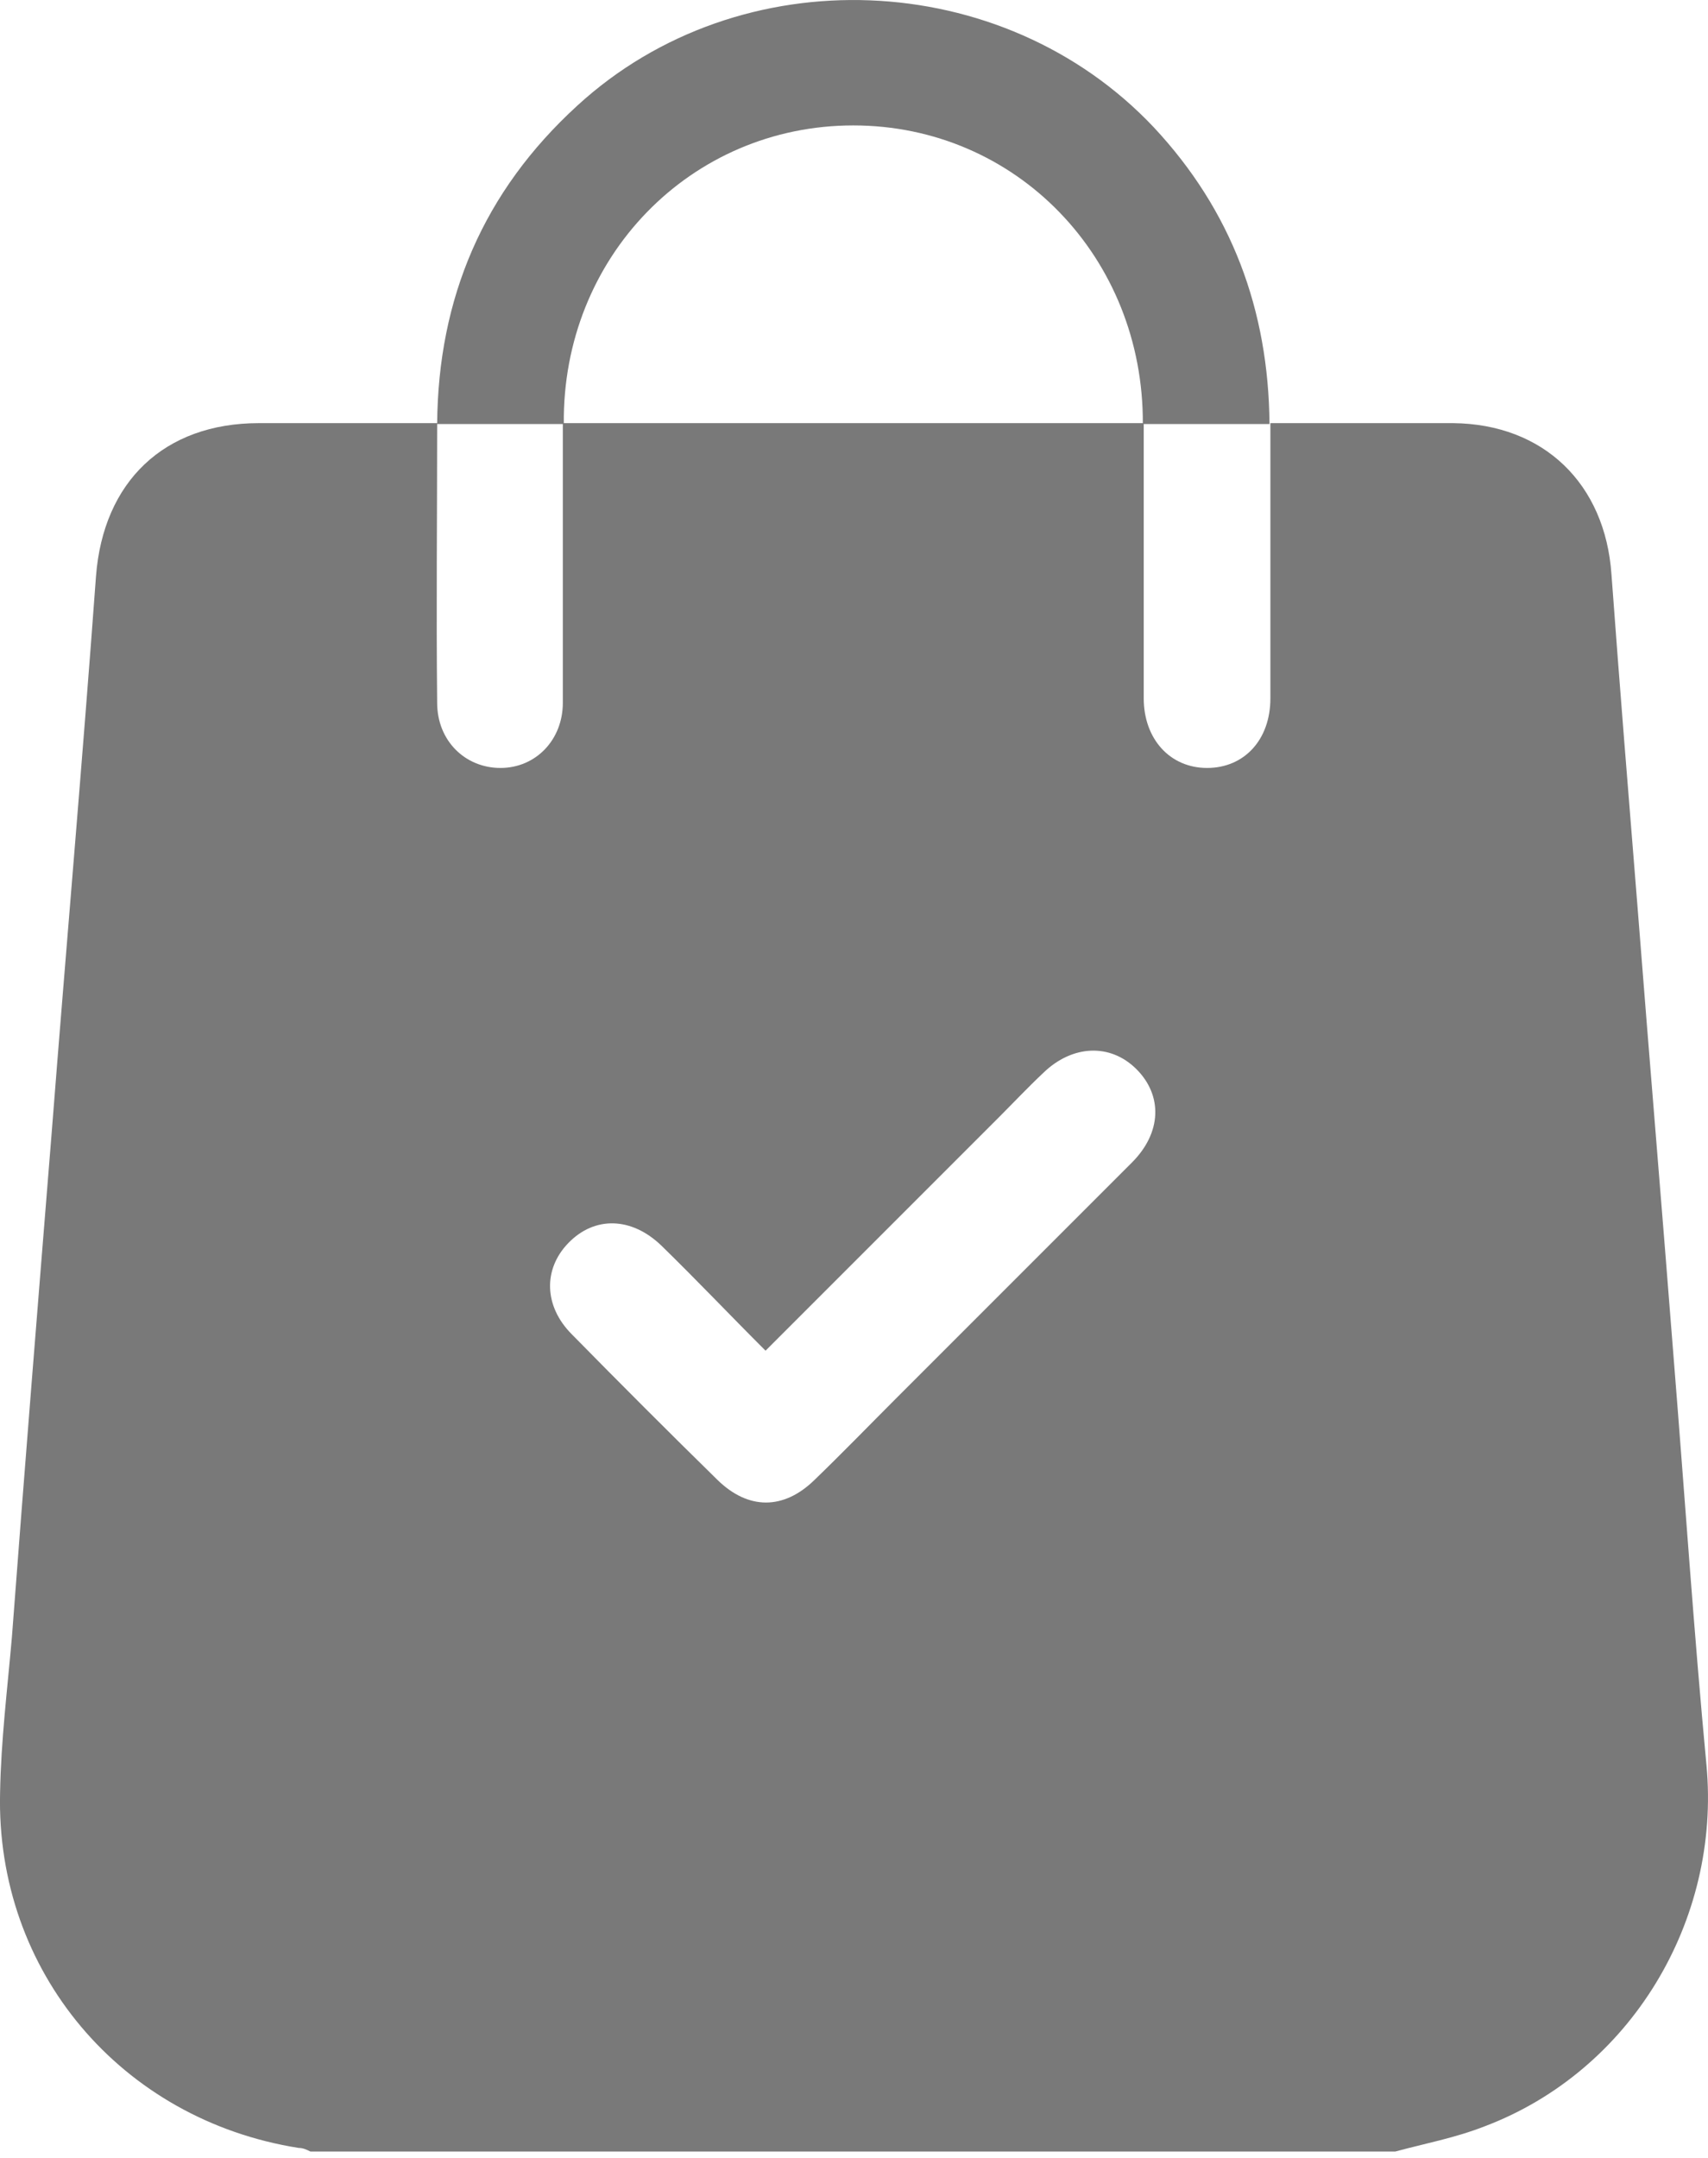 <svg width="19" height="24" viewBox="0 0 19 24" fill="none" xmlns="http://www.w3.org/2000/svg">
<path d="M15.521 23.929C11.495 23.929 7.479 23.929 3.453 23.929C3.413 23.909 3.373 23.889 3.323 23.889C1.35 23.577 -0.049 21.927 0.001 19.934C0.011 19.36 0.082 18.786 0.132 18.213C0.273 16.341 0.424 14.469 0.575 12.597C0.736 10.533 0.917 8.47 1.068 6.407C1.149 5.36 1.823 4.706 2.88 4.706C3.544 4.706 4.208 4.706 4.863 4.706C4.863 5.743 4.852 6.779 4.863 7.816C4.863 8.239 5.175 8.541 5.567 8.541C5.96 8.541 6.261 8.229 6.261 7.816C6.261 6.779 6.261 5.743 6.261 4.706C8.415 4.706 10.569 4.706 12.723 4.706C12.723 5.723 12.723 6.749 12.723 7.766C12.723 8.219 13.015 8.541 13.428 8.541C13.84 8.541 14.132 8.229 14.132 7.766C14.132 6.749 14.132 5.723 14.132 4.706C14.806 4.706 15.491 4.706 16.165 4.706C17.172 4.716 17.856 5.38 17.926 6.387C18.017 7.625 18.118 8.873 18.218 10.111C18.349 11.791 18.49 13.462 18.621 15.143C18.742 16.643 18.842 18.142 18.983 19.632C19.144 21.363 18.138 23.034 16.517 23.648C16.185 23.778 15.853 23.839 15.521 23.929ZM8.516 15.022C8.123 14.63 7.751 14.237 7.359 13.855C7.026 13.533 6.614 13.523 6.322 13.825C6.04 14.116 6.05 14.529 6.362 14.841C6.896 15.384 7.439 15.928 7.983 16.461C8.325 16.794 8.717 16.794 9.059 16.461C9.371 16.16 9.663 15.858 9.965 15.556C10.841 14.68 11.716 13.804 12.592 12.929C12.924 12.597 12.934 12.184 12.643 11.892C12.351 11.6 11.928 11.62 11.606 11.932C11.435 12.093 11.274 12.264 11.113 12.425C10.257 13.281 9.402 14.136 8.516 15.022Z" fill="#797979"/>
<path d="M14.122 4.716C13.649 4.716 13.186 4.716 12.713 4.716C12.723 2.864 11.304 1.395 9.492 1.395C7.681 1.395 6.252 2.864 6.272 4.716C5.799 4.716 5.336 4.716 4.863 4.716C4.873 3.317 5.376 2.13 6.423 1.174C8.234 -0.487 11.153 -0.366 12.834 1.415C13.7 2.341 14.112 3.448 14.122 4.716Z" fill="#797979"/>
</svg>

